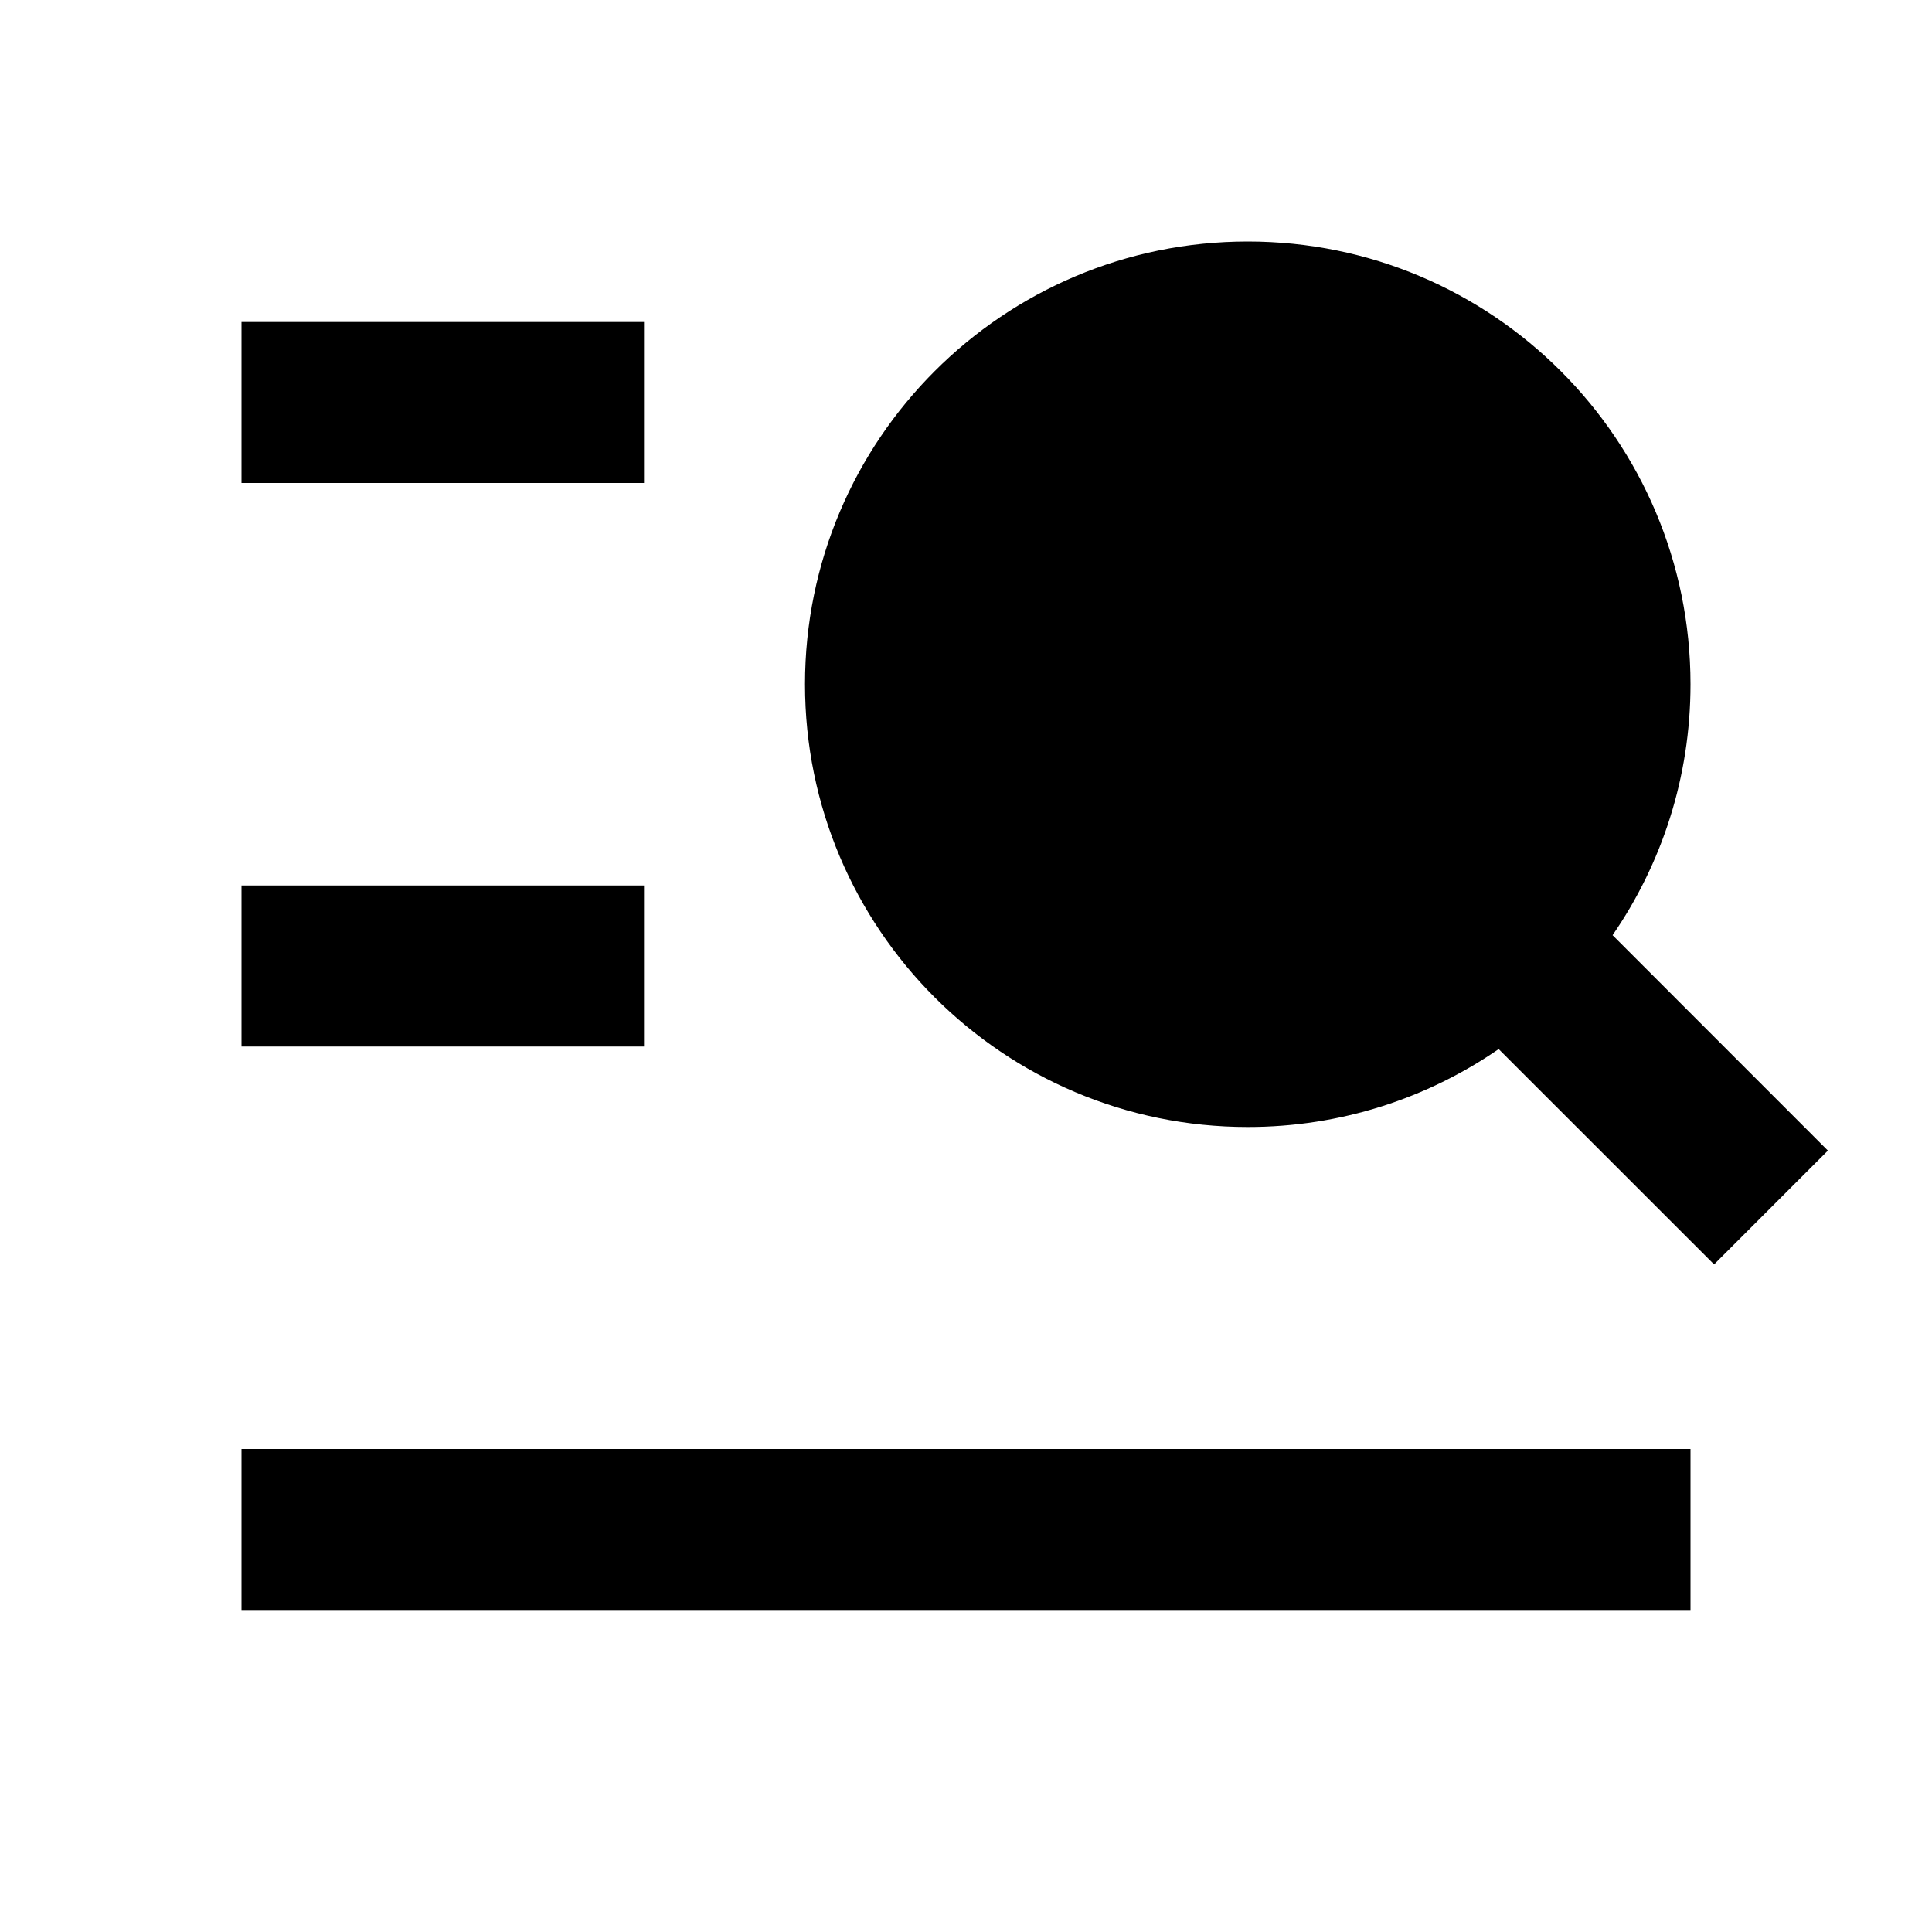 <svg xmlns="http://www.w3.org/2000/svg" viewBox="0 0 24 24" fill="currentColor"><path fill="none" d="M0 0h24v24H0z"></path><path d="M18.617 13.032C17.732 13.642 16.657 14 15.5 14C12.462 14 10 11.538 10 8.5C10 5.462 12.462 3 15.5 3C18.538 3 21 5.462 21 8.5C21 9.658 20.642 10.732 20.032 11.617L22.707 14.293L21.293 15.707L18.617 13.032ZM3 4H8V6H3V4ZM3 11H8V13H3V11ZM3 18H21V20H3V18Z"></path></svg>